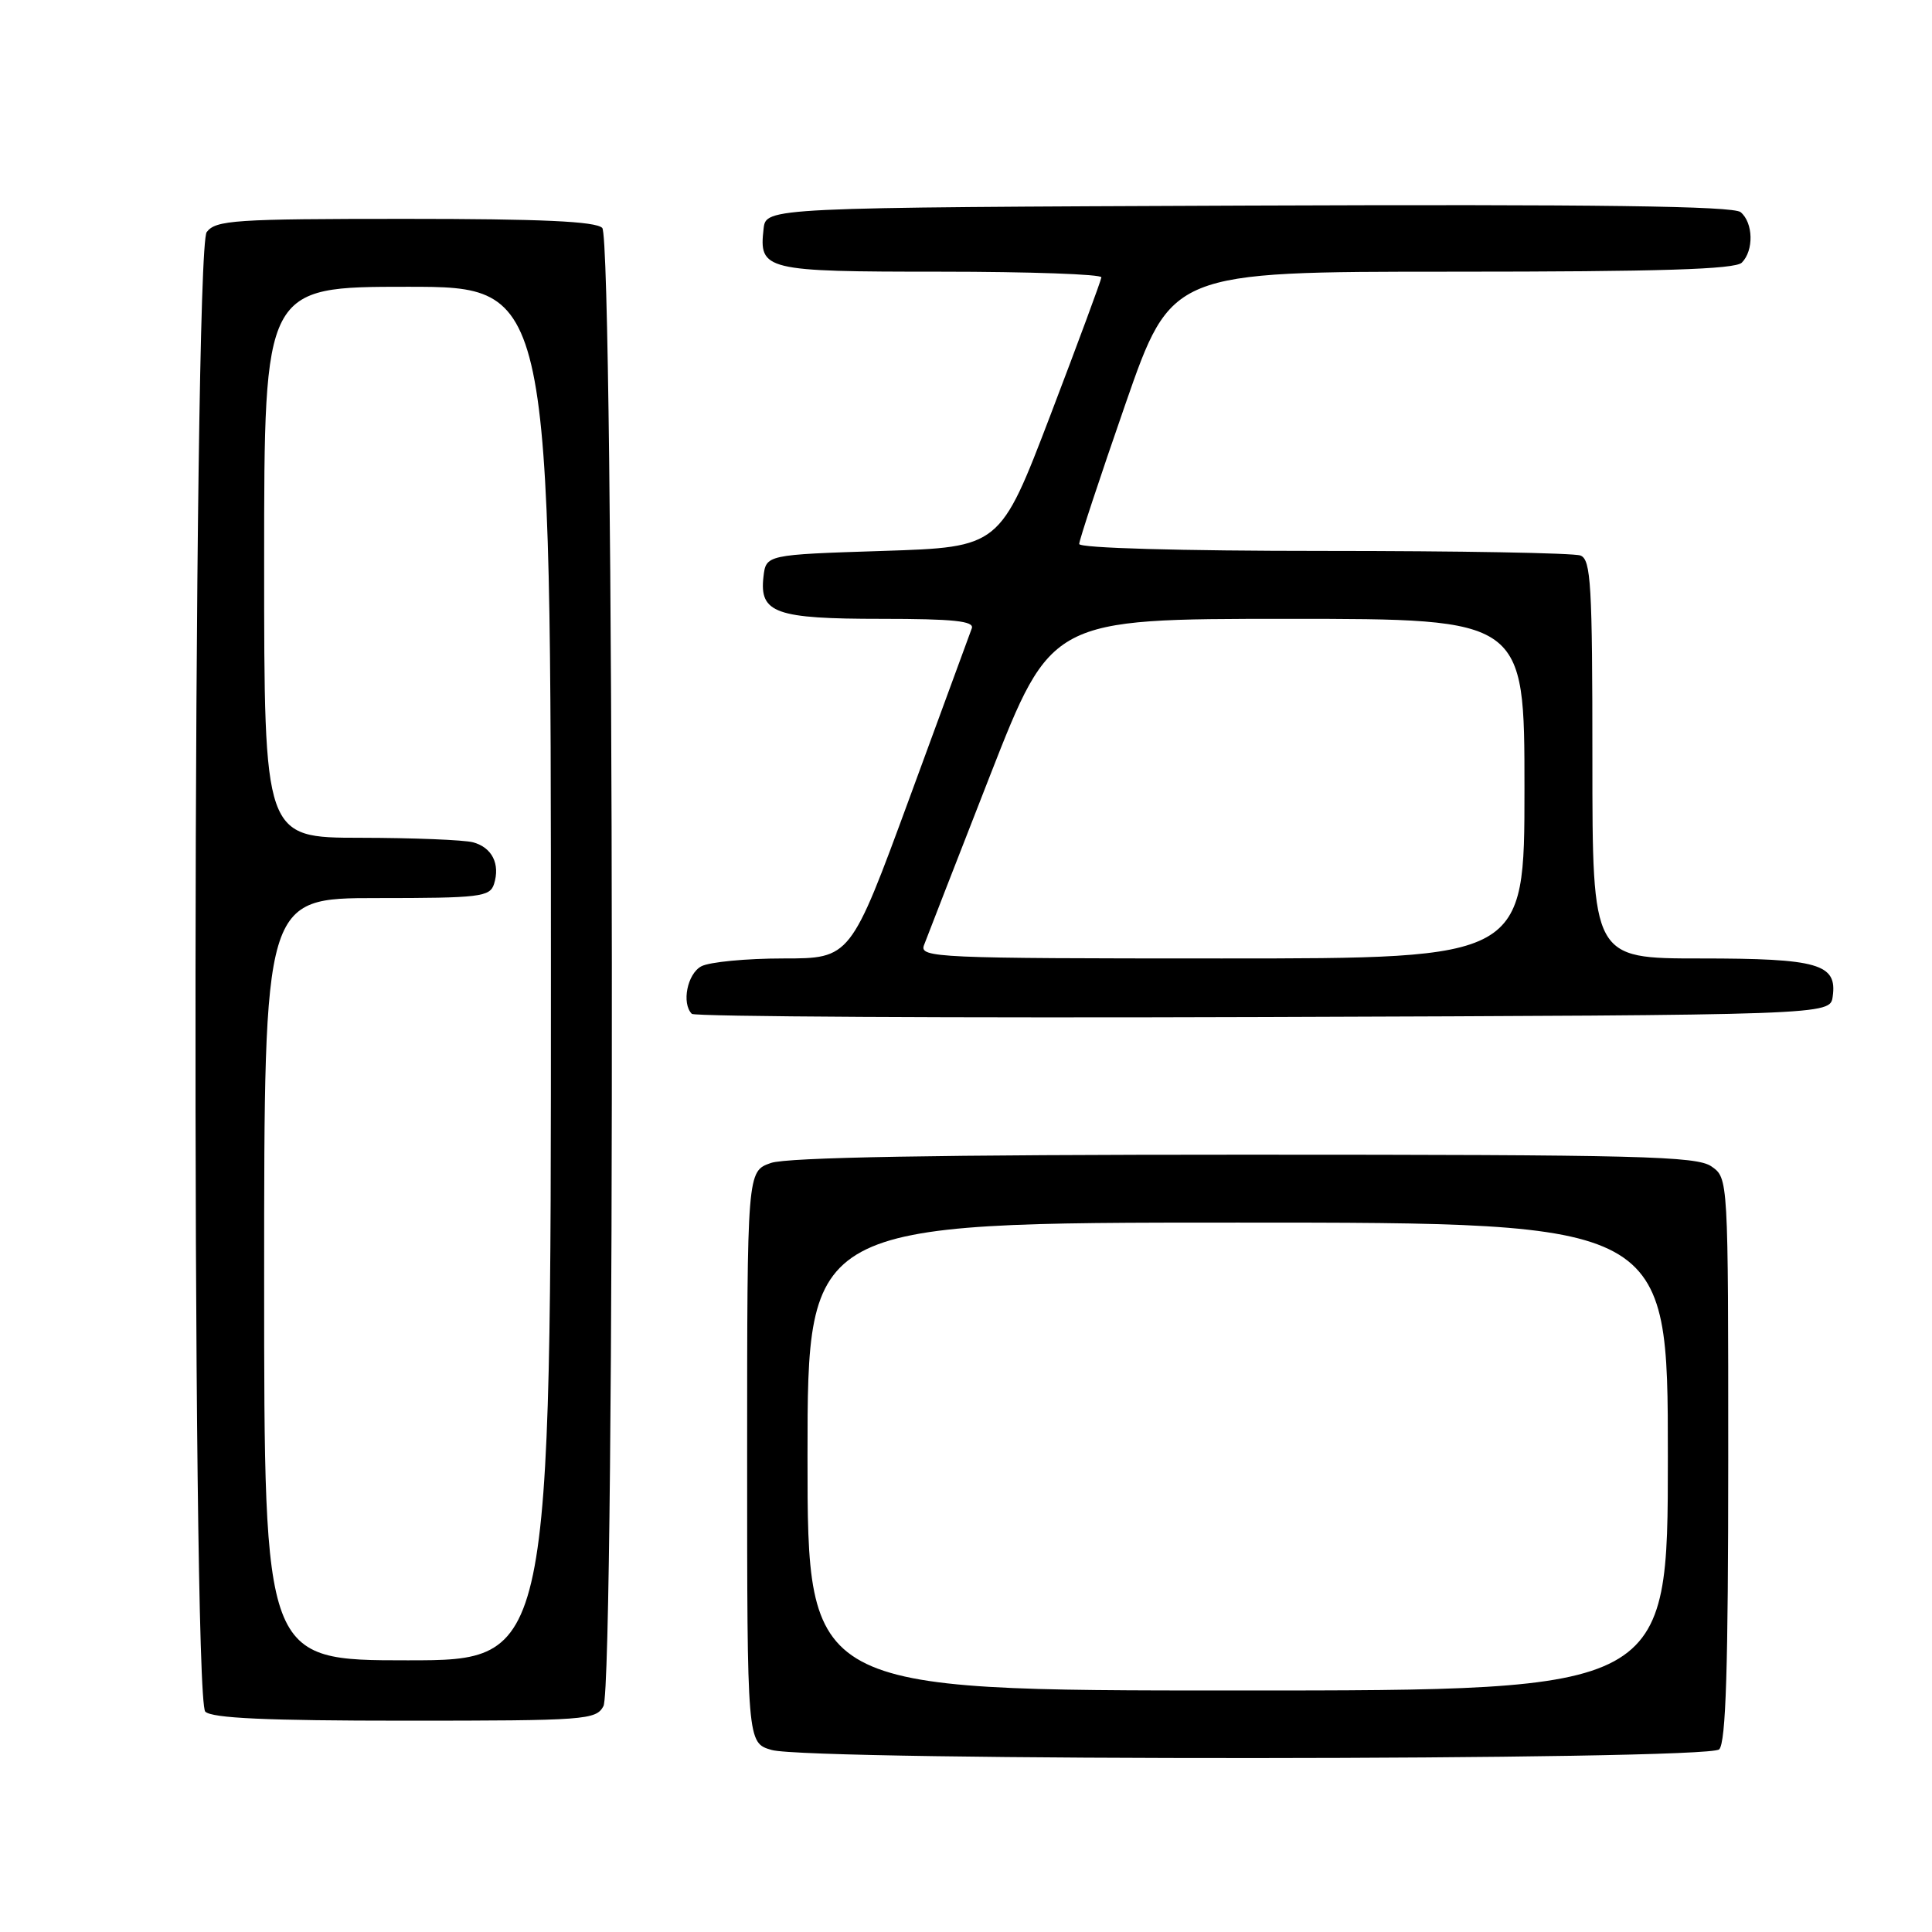 <?xml version="1.0" encoding="UTF-8" standalone="no"?>
<!DOCTYPE svg PUBLIC "-//W3C//DTD SVG 1.1//EN" "http://www.w3.org/Graphics/SVG/1.1/DTD/svg11.dtd" >
<svg xmlns="http://www.w3.org/2000/svg" xmlns:xlink="http://www.w3.org/1999/xlink" version="1.1" viewBox="0 0 256 256">
 <g >
 <path fill="currentColor"
d=" M 227.80 231.80 C 228.69 230.91 229.00 220.99 229.00 193.36 C 229.00 156.11 229.00 156.11 226.78 154.56 C 224.83 153.19 217.28 153.00 164.93 153.00 C 124.21 153.00 104.30 153.35 102.15 154.10 C 99.00 155.20 99.00 155.20 99.00 193.07 C 99.00 230.94 99.00 230.94 102.25 231.88 C 107.39 233.36 226.31 233.29 227.80 231.80 Z  M 79.96 226.07 C 81.55 223.10 81.39 31.79 79.80 30.20 C 78.93 29.33 71.72 29.00 53.66 29.00 C 31.08 29.00 28.59 29.17 27.39 30.75 C 25.54 33.19 25.35 224.95 27.20 226.80 C 28.07 227.67 35.35 228.00 53.66 228.00 C 77.62 228.00 78.98 227.90 79.96 226.07 Z  M 242.84 132.06 C 243.46 127.72 240.96 127.00 225.31 127.00 C 211.00 127.00 211.00 127.00 211.00 100.61 C 211.00 77.46 210.81 74.14 209.42 73.61 C 208.55 73.27 193.25 73.00 175.42 73.00 C 156.37 73.00 143.00 72.62 143.00 72.08 C 143.00 71.58 145.75 63.25 149.11 53.58 C 155.22 36.00 155.22 36.00 192.41 36.00 C 220.00 36.00 229.91 35.69 230.80 34.80 C 232.41 33.19 232.32 29.51 230.64 28.11 C 229.65 27.30 211.75 27.06 165.39 27.24 C 101.50 27.50 101.50 27.50 101.18 30.31 C 100.55 35.82 101.28 36.00 124.62 36.00 C 136.38 36.00 145.97 36.34 145.94 36.75 C 145.90 37.16 142.86 45.38 139.19 55.00 C 132.50 72.50 132.50 72.50 117.00 73.00 C 101.50 73.50 101.50 73.50 101.16 76.45 C 100.62 81.24 102.76 82.00 116.80 82.00 C 126.30 82.00 129.11 82.29 128.77 83.25 C 128.52 83.94 124.81 94.06 120.51 105.75 C 112.70 127.00 112.70 127.00 103.78 127.00 C 98.88 127.00 94.00 127.47 92.93 128.04 C 91.07 129.03 90.29 132.95 91.67 134.34 C 92.04 134.71 126.13 134.90 167.42 134.76 C 242.50 134.50 242.50 134.50 242.84 132.06 Z  M 107.00 193.00 C 107.00 162.00 107.00 162.00 164.00 162.00 C 221.00 162.00 221.00 162.00 221.00 193.00 C 221.00 224.00 221.00 224.00 164.00 224.00 C 107.00 224.00 107.00 224.00 107.00 193.00 Z  M 35.00 169.50 C 35.00 119.00 35.00 119.00 49.93 119.00 C 63.61 119.00 64.91 118.84 65.46 117.14 C 66.30 114.48 65.20 112.29 62.68 111.61 C 61.48 111.29 54.76 111.02 47.75 111.01 C 35.00 111.00 35.00 111.00 35.00 74.50 C 35.00 38.00 35.00 38.00 54.00 38.00 C 73.00 38.00 73.00 38.00 73.00 129.00 C 73.00 220.00 73.00 220.00 54.00 220.00 C 35.00 220.00 35.00 220.00 35.00 169.50 Z  M 122.43 125.25 C 122.79 124.29 126.73 114.16 131.19 102.75 C 139.31 82.00 139.31 82.00 170.65 82.00 C 202.00 82.00 202.00 82.00 202.00 104.50 C 202.00 127.00 202.00 127.00 161.89 127.00 C 124.12 127.00 121.82 126.90 122.43 125.25 Z "/>
</g>
</svg>